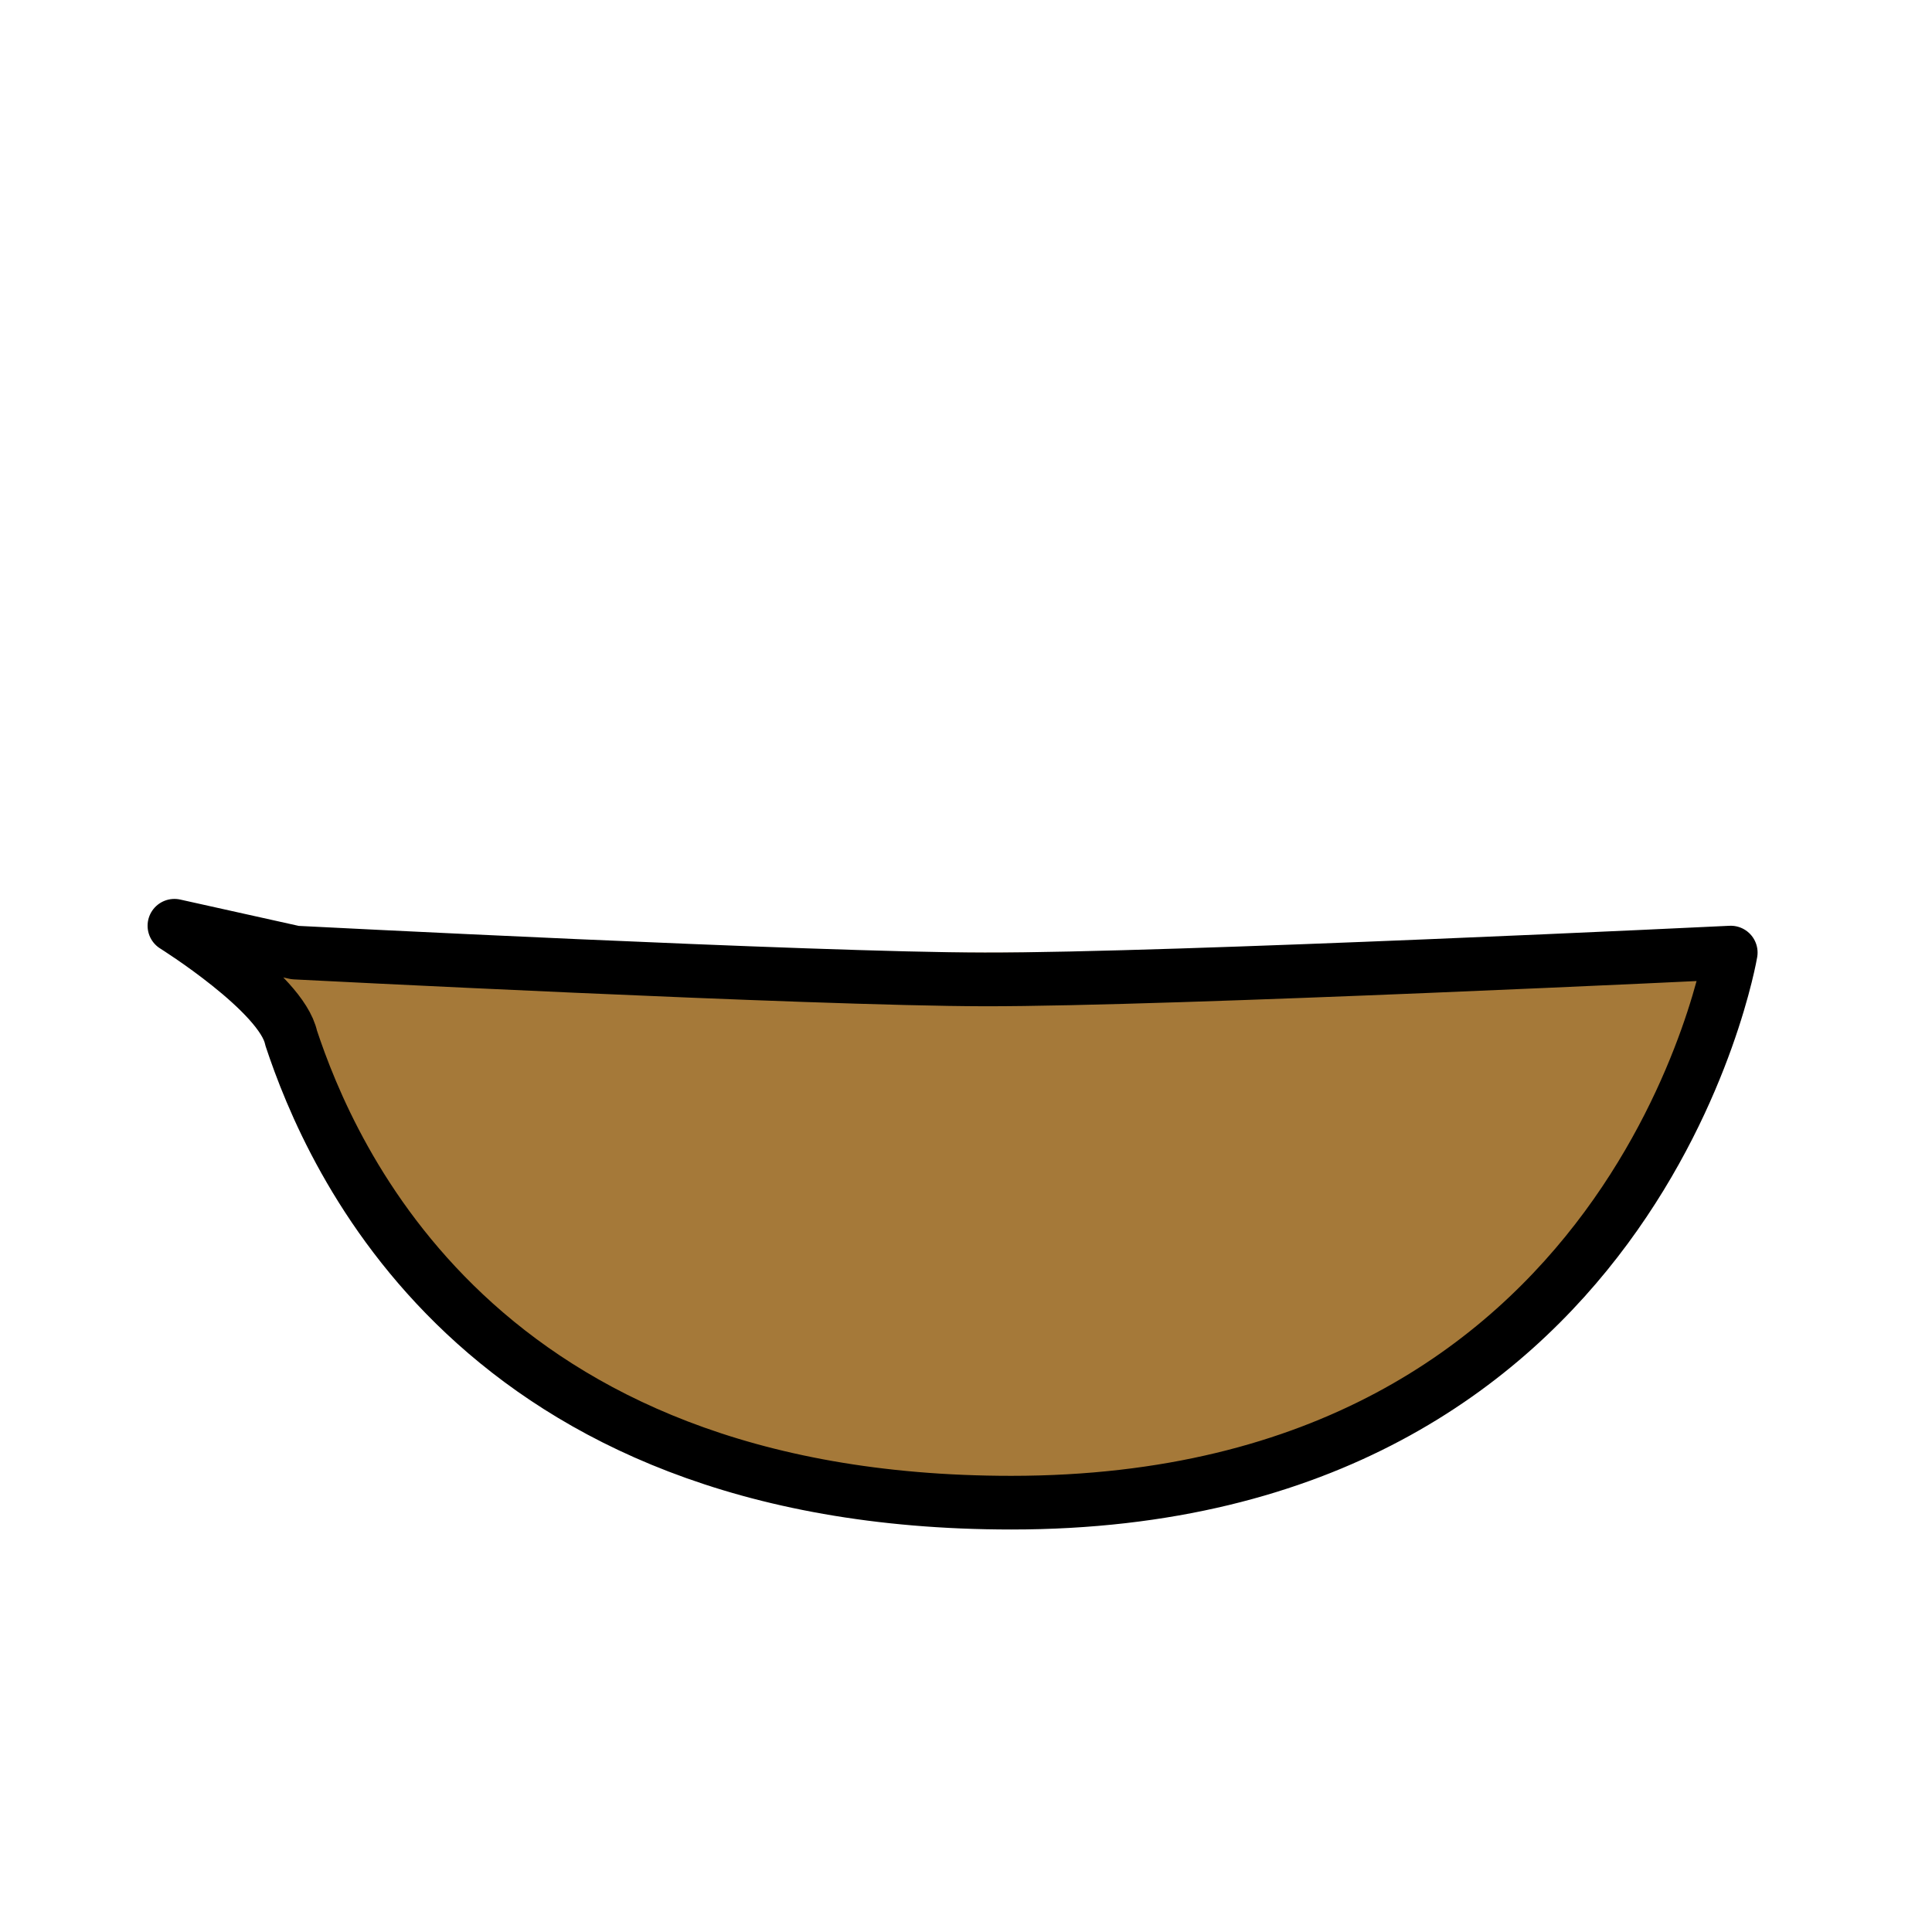 <?xml version="1.0" encoding="utf-8"?>

<!-- Uploaded to: SVG Repo, www.svgrepo.com, Generator: SVG Repo Mixer Tools -->
<svg width="800px" height="800px" viewBox="0 0 72 72" id="emoji" xmlns="http://www.w3.org/2000/svg">
  <g id="color">
    <path fill="#a57939" d="M6.5,34.5s4,2.5,4.35,4.181C12.299,43.045,17.723,56,37.688,56,61.062,56,64.5,35.5,64.5,35.5H11Z"/>
    <!-- <path fill="#6a462f" d="M50.21,37.0055S49.5,51.5,44.5,54.5s18-2,20-19Z"/> -->
    <!-- <path fill="#ea5a47" d="M5.8906,30s0-11.2658,1.6094-12.8752S9.1094,30,9.1094,30Z"/> -->
    <!-- <path fill="#f1b31c" d="M6.6953,30.5s0-5.6329.8047-6.4376S8.3047,30.5,8.3047,30.5Z"/> -->
    <!-- <path fill="#fcea2b" d="M7.1286,30s0-1.6.3714-1.9712S7.8714,30,7.8714,30Z"/> -->
  </g>
  <g id="line">
    <path fill="none" stroke="#000000" stroke-linecap="round" stroke-linejoin="round" stroke-width="2" d="M6.5,34.5s4,2.5,4.35,4.181C12.299,43.045,17.723,56,37.688,56,61.062,56,64.5,35.5,64.5,35.5s-20.85,1.01-27.806,1C30.265,36.49,11,35.5,11,35.5Z"/>
    <!-- <line x1="7.5" x2="7.5" y1="34.5" y2="32" fill="none" stroke="#000000" stroke-linecap="round" stroke-linejoin="round"/> -->
    <!-- <path fill="none" stroke="#000000" stroke-linecap="round" stroke-linejoin="round" d="M5.8287,30.5s0-11.6991,1.6713-13.37S9.1713,30.5,9.1713,30.5Z"/> -->
  </g>
</svg>